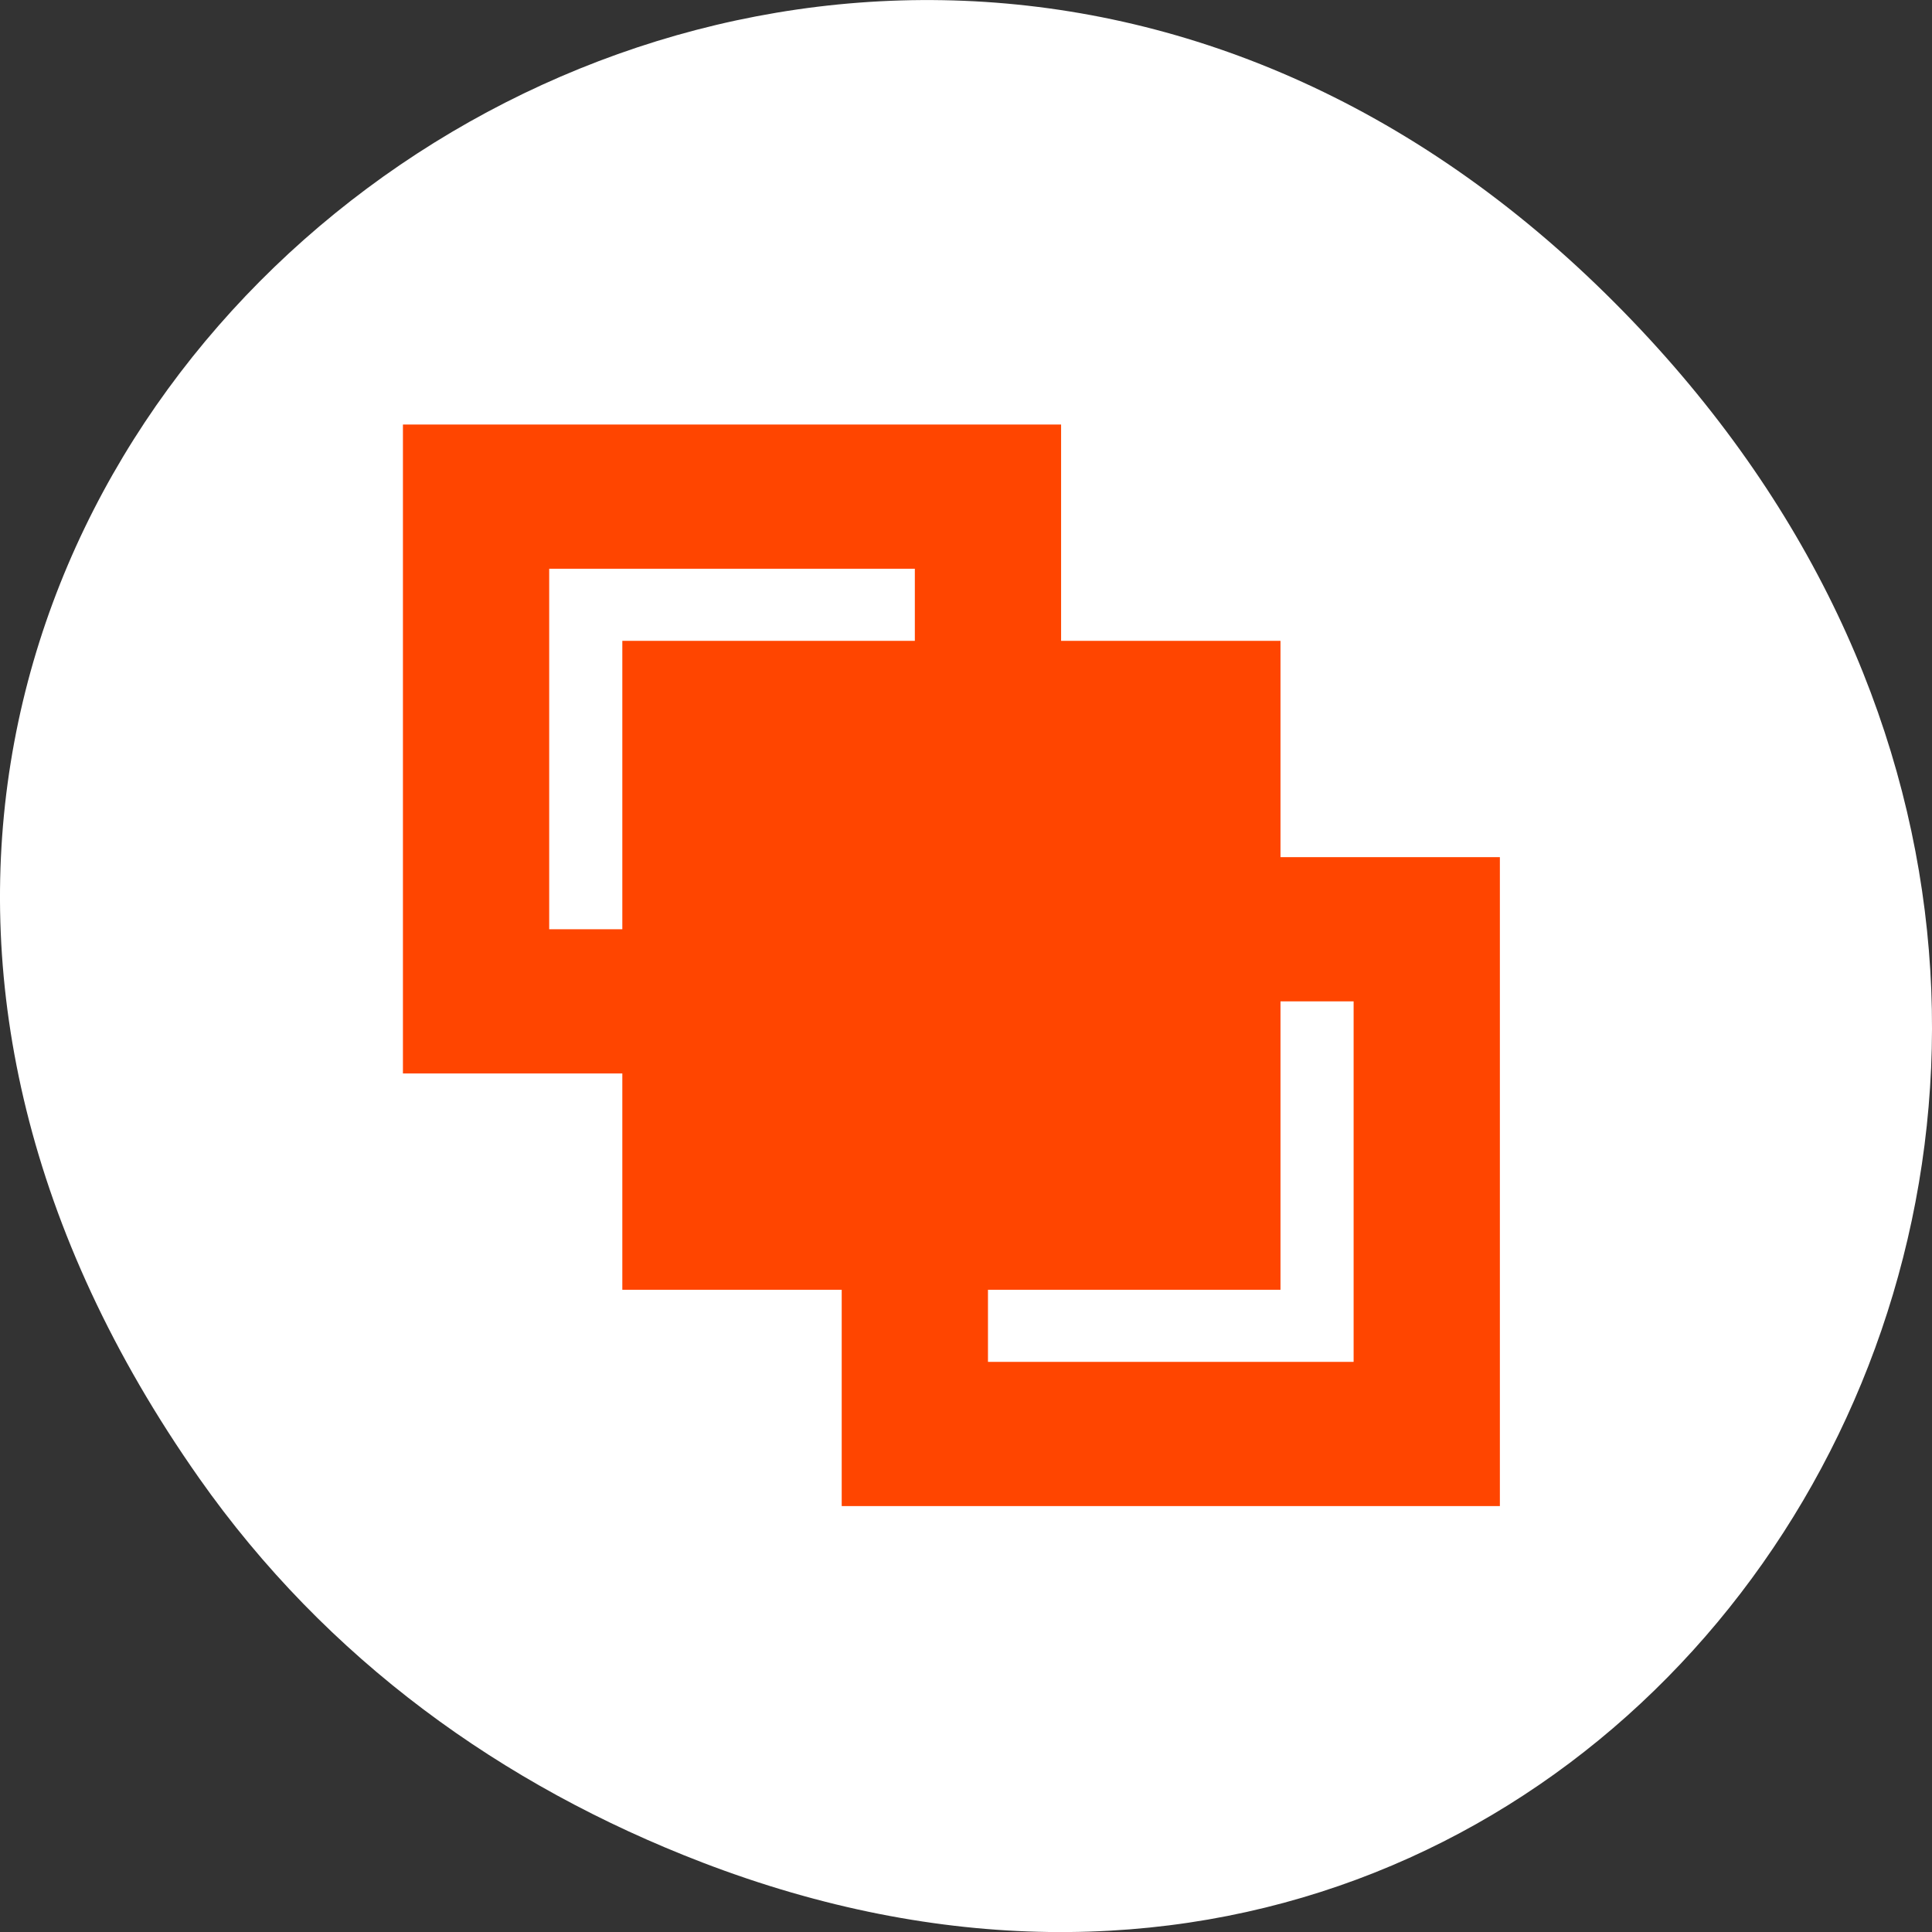 <svg xmlns="http://www.w3.org/2000/svg" viewBox="0 0 256 256"><rect x="0" y="0" width="256" height="256" fill="#333333" stroke="none"/><defs><clipPath><path d="m 74 56.824 h 129 v 139.69 h -129"/></clipPath><clipPath><path d="m 27.707 56.824 h 82.29 v 139.69 h -82.29"/></clipPath><clipPath><path d="m 171 132 h 54.625 v 24 h -54.625"/></clipPath><clipPath><path d="m 148 97 h 77.63 v 24 h -77.62"/></clipPath></defs><g transform="translate(0 -796.36)"><path d="m 26.373 992.2 c -92.05 -130.93 77.948 -263.6 186.39 -156.91 102.17 100.51 7.449 256.68 -119.69 207.86 -26.526 -10.185 -49.802 -26.914 -66.7 -50.948 z" style="fill:#ffffff;color:#000"/><g transform="matrix(4.845 0 0 4.777 9.786 809.62)" style="fill:#ff4500"><path d="m 9 9 v 18 h 8 v -4 h -4 v -10 h 10 v 4 h 4 v -8 h -18 z"/><path d="m 15 15 v 18 h 18 v -18 h -18 z"/><path d="m 39 39 v -18 h -8 v 4 h 4 v 10 h -10 v -4 h -4 v 8 h 18 z"/></g></g></svg>